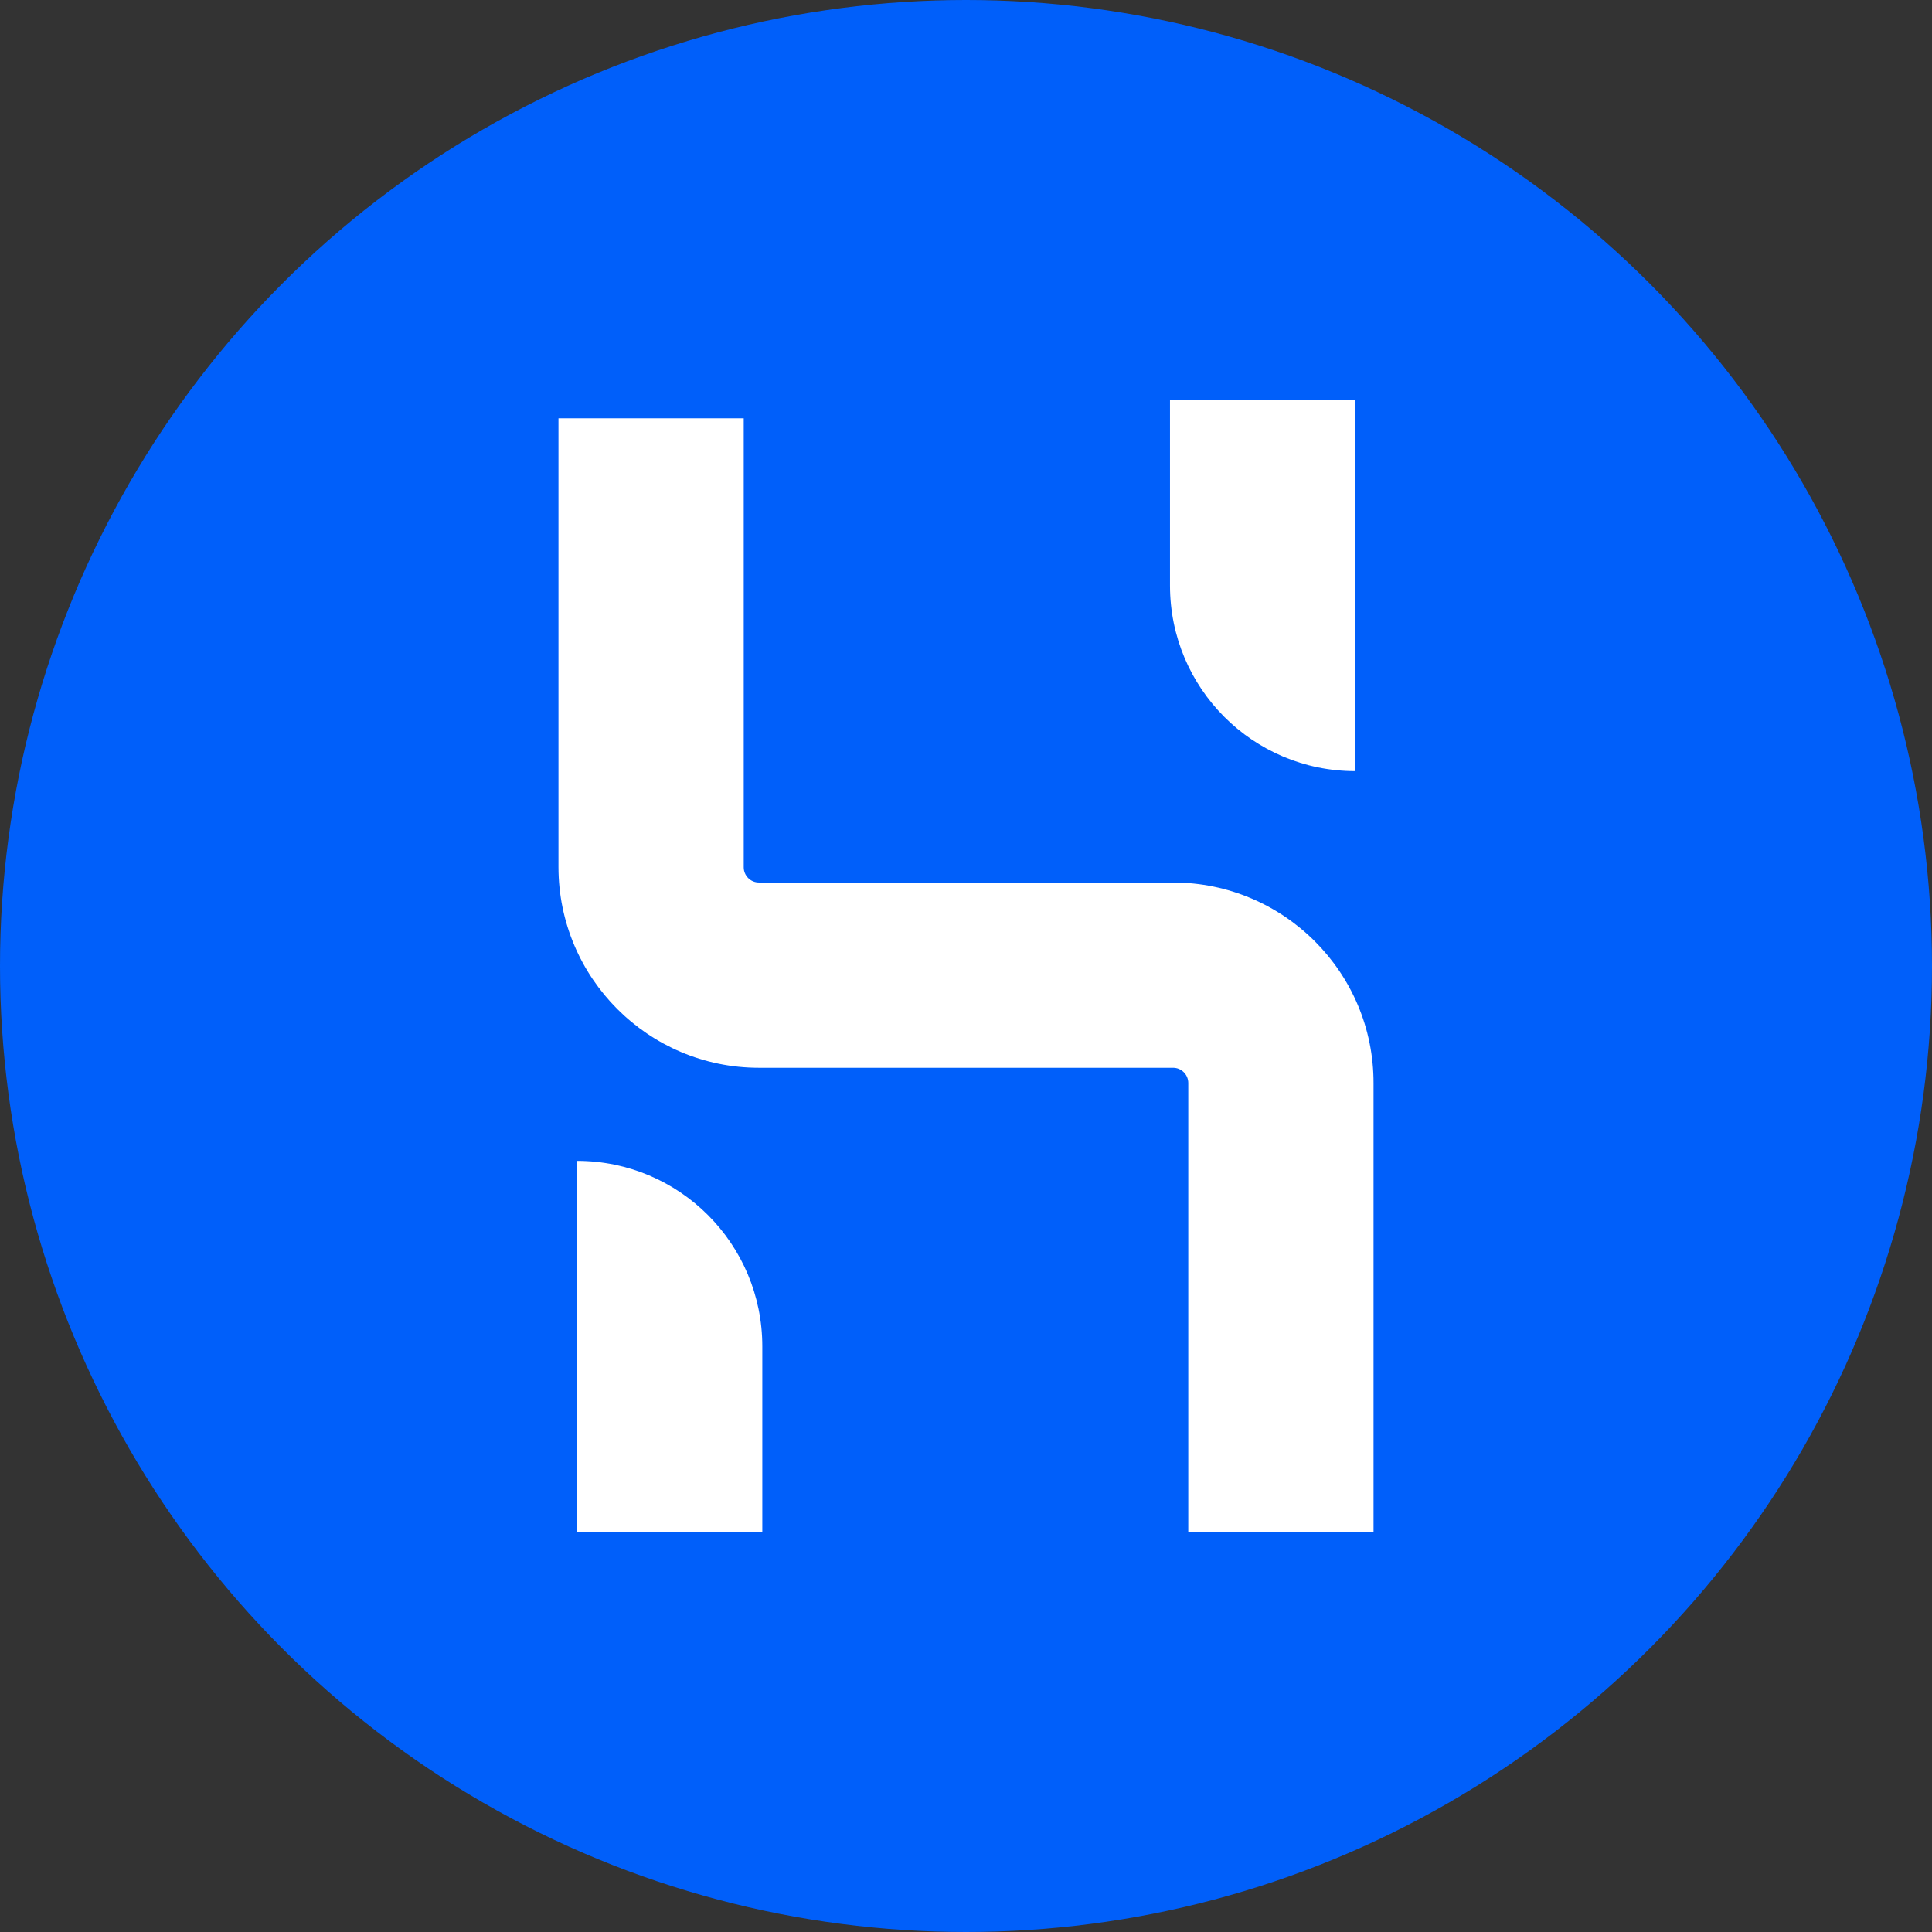 <?xml version="1.0" encoding="UTF-8"?>
<svg width="512px" height="512px" viewBox="0 0 512 512" version="1.1" xmlns="http://www.w3.org/2000/svg" xmlns:xlink="http://www.w3.org/1999/xlink">
    <rect x="0" y="0" width="512" height="512" fill="#333333" stroke="none"/>
    <title>HUSD</title>
    <g id="HUSD" stroke="none" stroke-width="1" fill="none" fill-rule="evenodd">
        <g id="oLTC" fill="#005FFA" fill-rule="nonzero">
            <g id="at_HLTC">
                <g id="编组">
                    <circle id="椭圆形" cx="256" cy="256" r="256"></circle>
                </g>
            </g>
        </g>
        <path d="M310.882,233.878 L201.117,233.878 C198.901,233.878 197.095,232.069 197.095,229.849 L197.095,110.852 L148,110.852 L148,229.766 C148,259.125 171.808,282.974 201.117,282.974 L310.882,282.974 C313.099,282.974 314.905,284.783 314.905,287.003 L314.905,405.918 L364,405.918 L364,287.086 C364.082,257.727 340.191,233.878 310.882,233.878 Z M359.156,204.355 L359.156,106 L310.061,106 L310.061,155.178 C310.061,182.316 331.981,204.355 359.156,204.355 Z M152.926,307.645 L152.926,406 L202.02,406 L202.02,356.822 C202.02,329.602 180.018,307.645 152.926,307.645 Z" id="形状" fill="#FFFFFF" fill-rule="nonzero"></path>
    </g>
</svg>